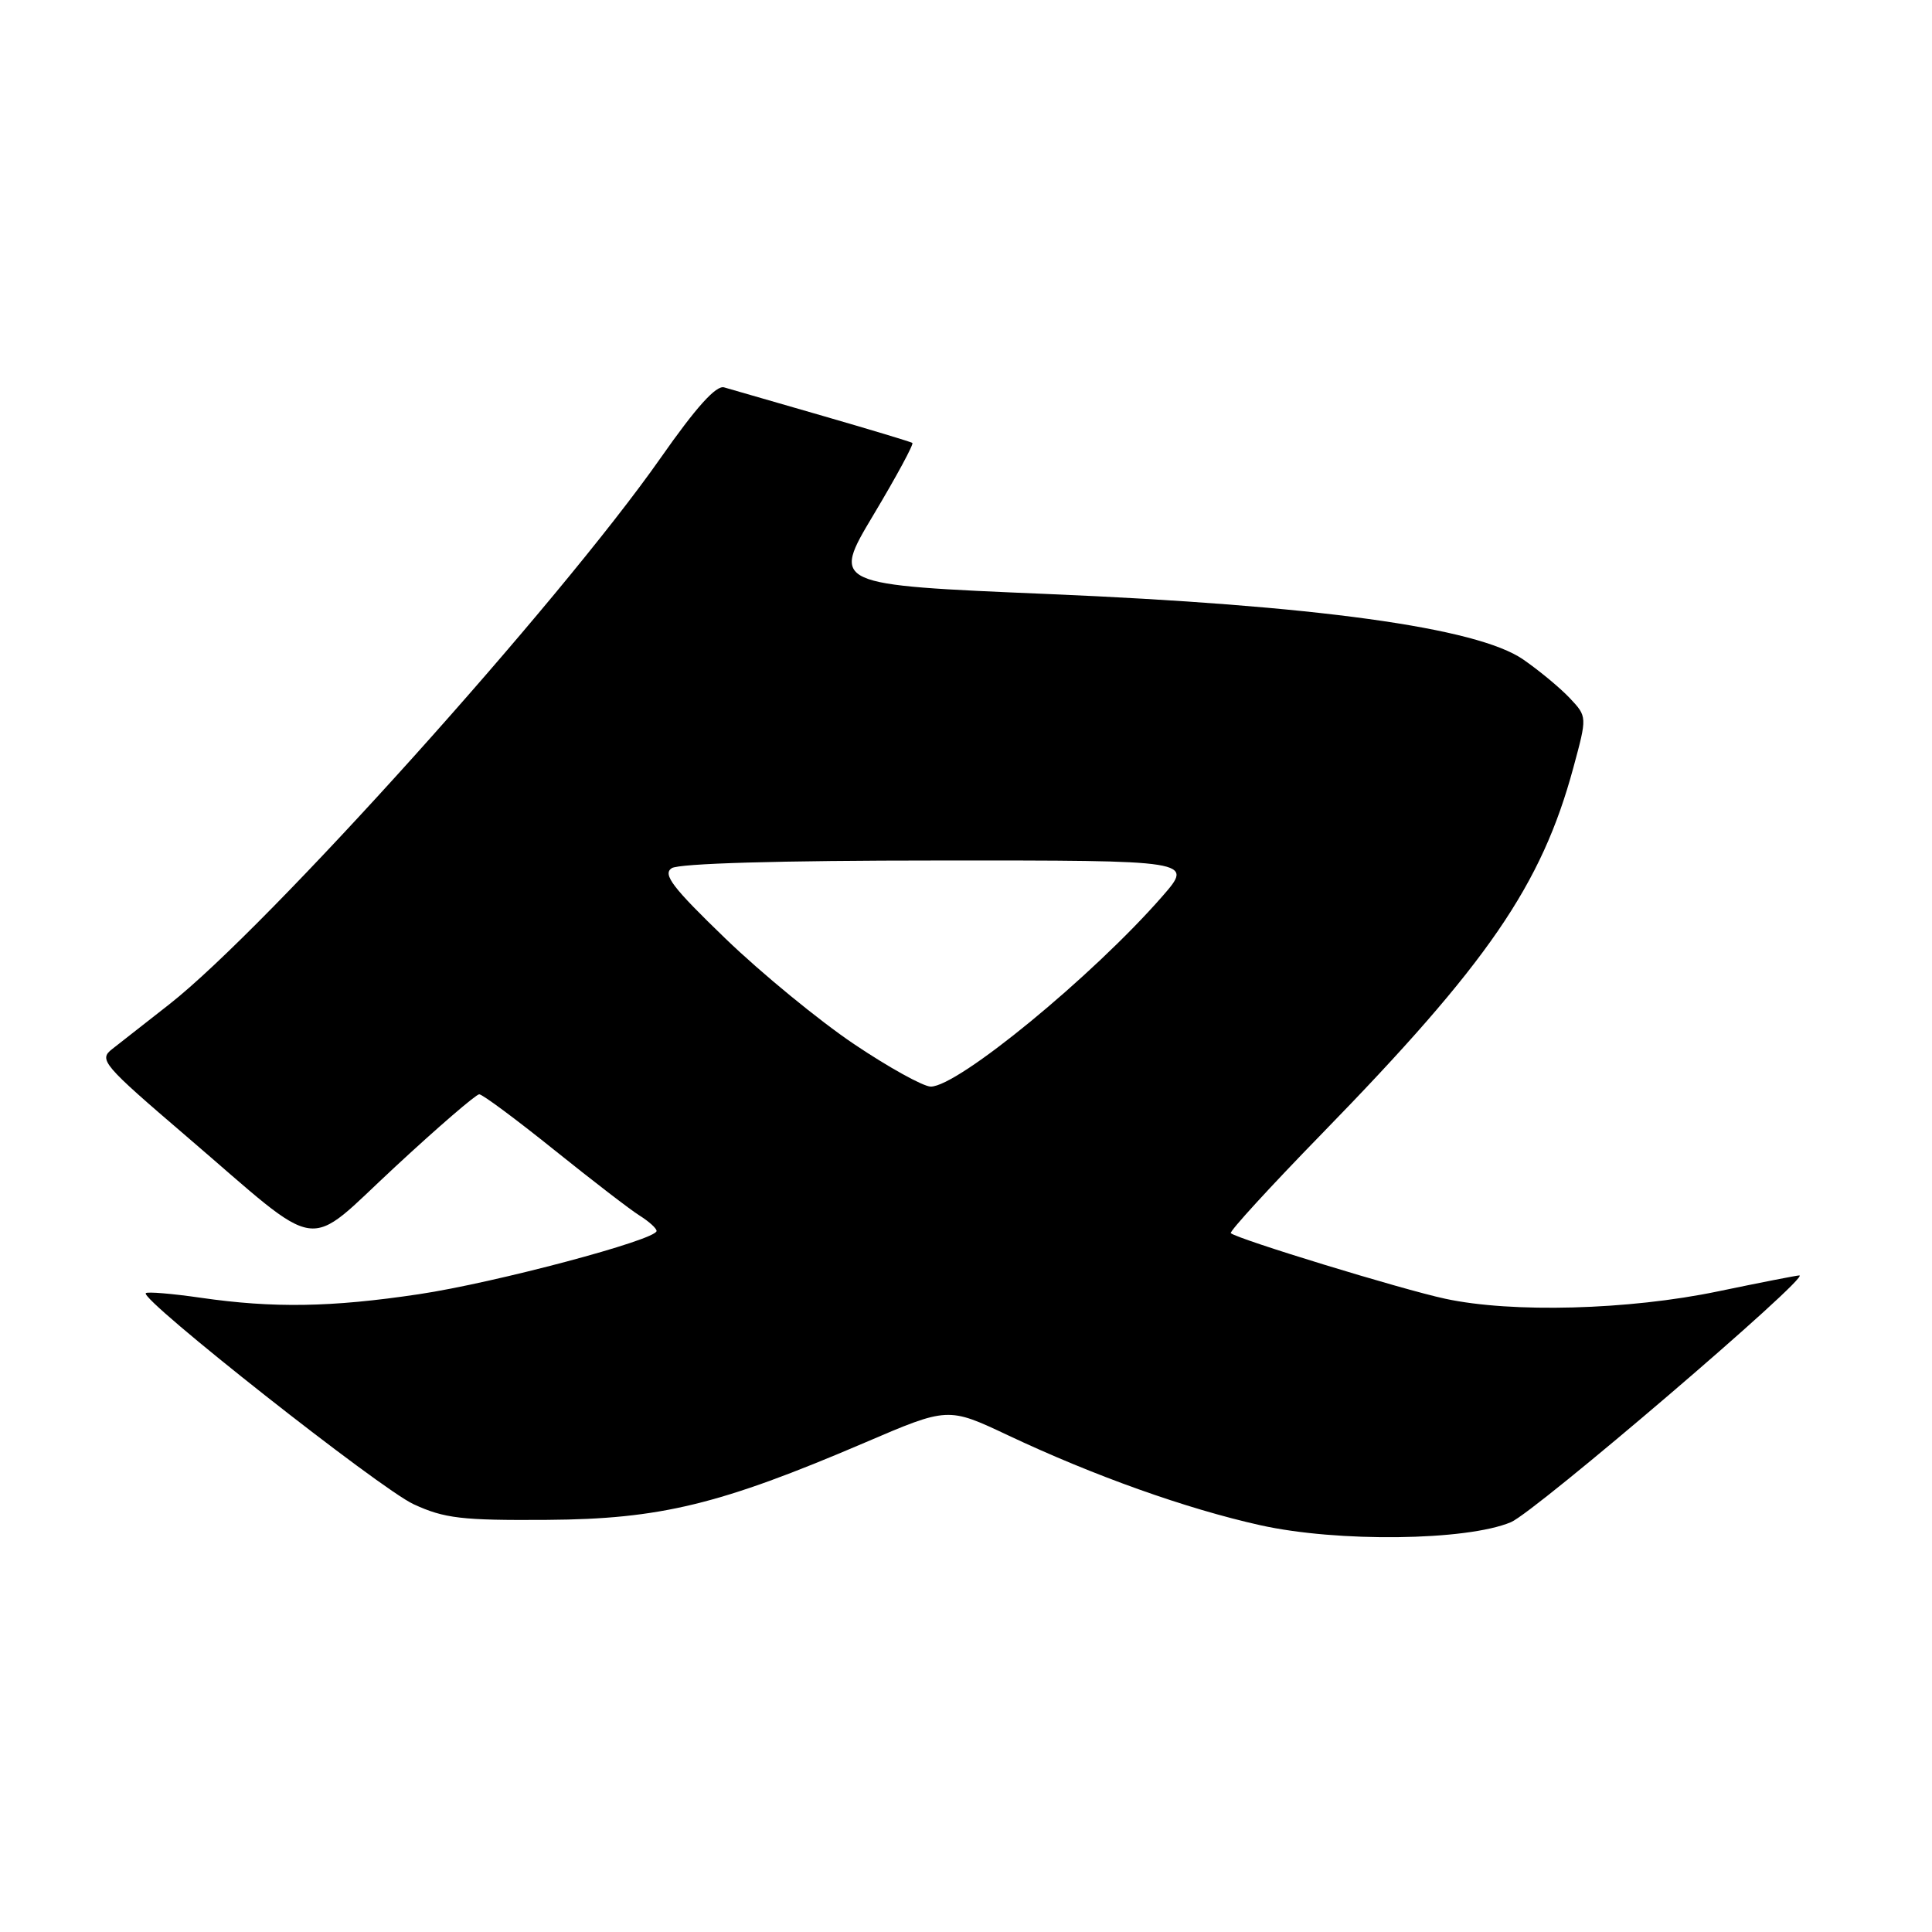 <?xml version="1.0" encoding="UTF-8" standalone="no"?>
<!DOCTYPE svg PUBLIC "-//W3C//DTD SVG 1.1//EN" "http://www.w3.org/Graphics/SVG/1.1/DTD/svg11.dtd" >
<svg xmlns="http://www.w3.org/2000/svg" xmlns:xlink="http://www.w3.org/1999/xlink" version="1.1" viewBox="0 0 256 256">
 <g >
 <path fill="currentColor"
d=" M 200.20 201.70 C 203.41 200.35 240.06 169.00 238.42 169.00 C 238.09 169.00 233.24 169.95 227.66 171.11 C 215.84 173.58 200.34 174.00 191.50 172.09 C 185.76 170.86 163.94 164.18 163.09 163.40 C 162.87 163.19 168.28 157.28 175.12 150.26 C 197.14 127.66 204.26 117.31 208.48 101.71 C 210.31 94.96 210.31 94.96 208.02 92.52 C 206.76 91.18 203.98 88.87 201.84 87.39 C 195.73 83.15 174.28 80.20 138.84 78.71 C 110.19 77.50 110.19 77.50 115.74 68.22 C 118.79 63.12 121.11 58.83 120.89 58.69 C 120.68 58.54 115.33 56.93 109.00 55.10 C 102.67 53.28 96.80 51.58 95.95 51.33 C 94.89 51.02 92.24 53.96 87.53 60.69 C 74.03 79.95 35.45 122.86 22.44 133.07 C 19.33 135.50 15.92 138.18 14.87 139.00 C 13.05 140.42 13.58 141.04 24.73 150.59 C 43.09 166.33 40.16 165.90 52.36 154.61 C 58.06 149.32 63.08 145.00 63.50 145.00 C 63.93 145.00 68.38 148.31 73.41 152.35 C 78.44 156.39 83.55 160.33 84.78 161.09 C 86.00 161.86 87.00 162.76 87.00 163.11 C 87.00 164.28 65.56 169.99 55.50 171.49 C 43.88 173.23 36.23 173.35 26.60 171.96 C 22.81 171.41 19.53 171.14 19.32 171.35 C 18.51 172.16 50.38 197.29 54.81 199.32 C 58.89 201.20 61.18 201.47 72.50 201.39 C 87.49 201.29 95.42 199.36 114.56 191.17 C 125.61 186.43 125.61 186.43 133.56 190.18 C 144.91 195.54 157.19 199.92 167.00 202.10 C 177.24 204.38 194.31 204.17 200.20 201.70 Z  M 113.15 138.34 C 108.56 135.25 100.91 128.98 96.15 124.39 C 89.10 117.59 87.78 115.86 89.00 115.04 C 89.94 114.41 103.23 114.02 124.33 114.02 C 158.17 114.00 158.17 114.00 154.03 118.75 C 144.80 129.33 126.91 144.02 123.32 143.98 C 122.32 143.96 117.74 141.43 113.15 138.34 Z "/>
</g>
</svg>